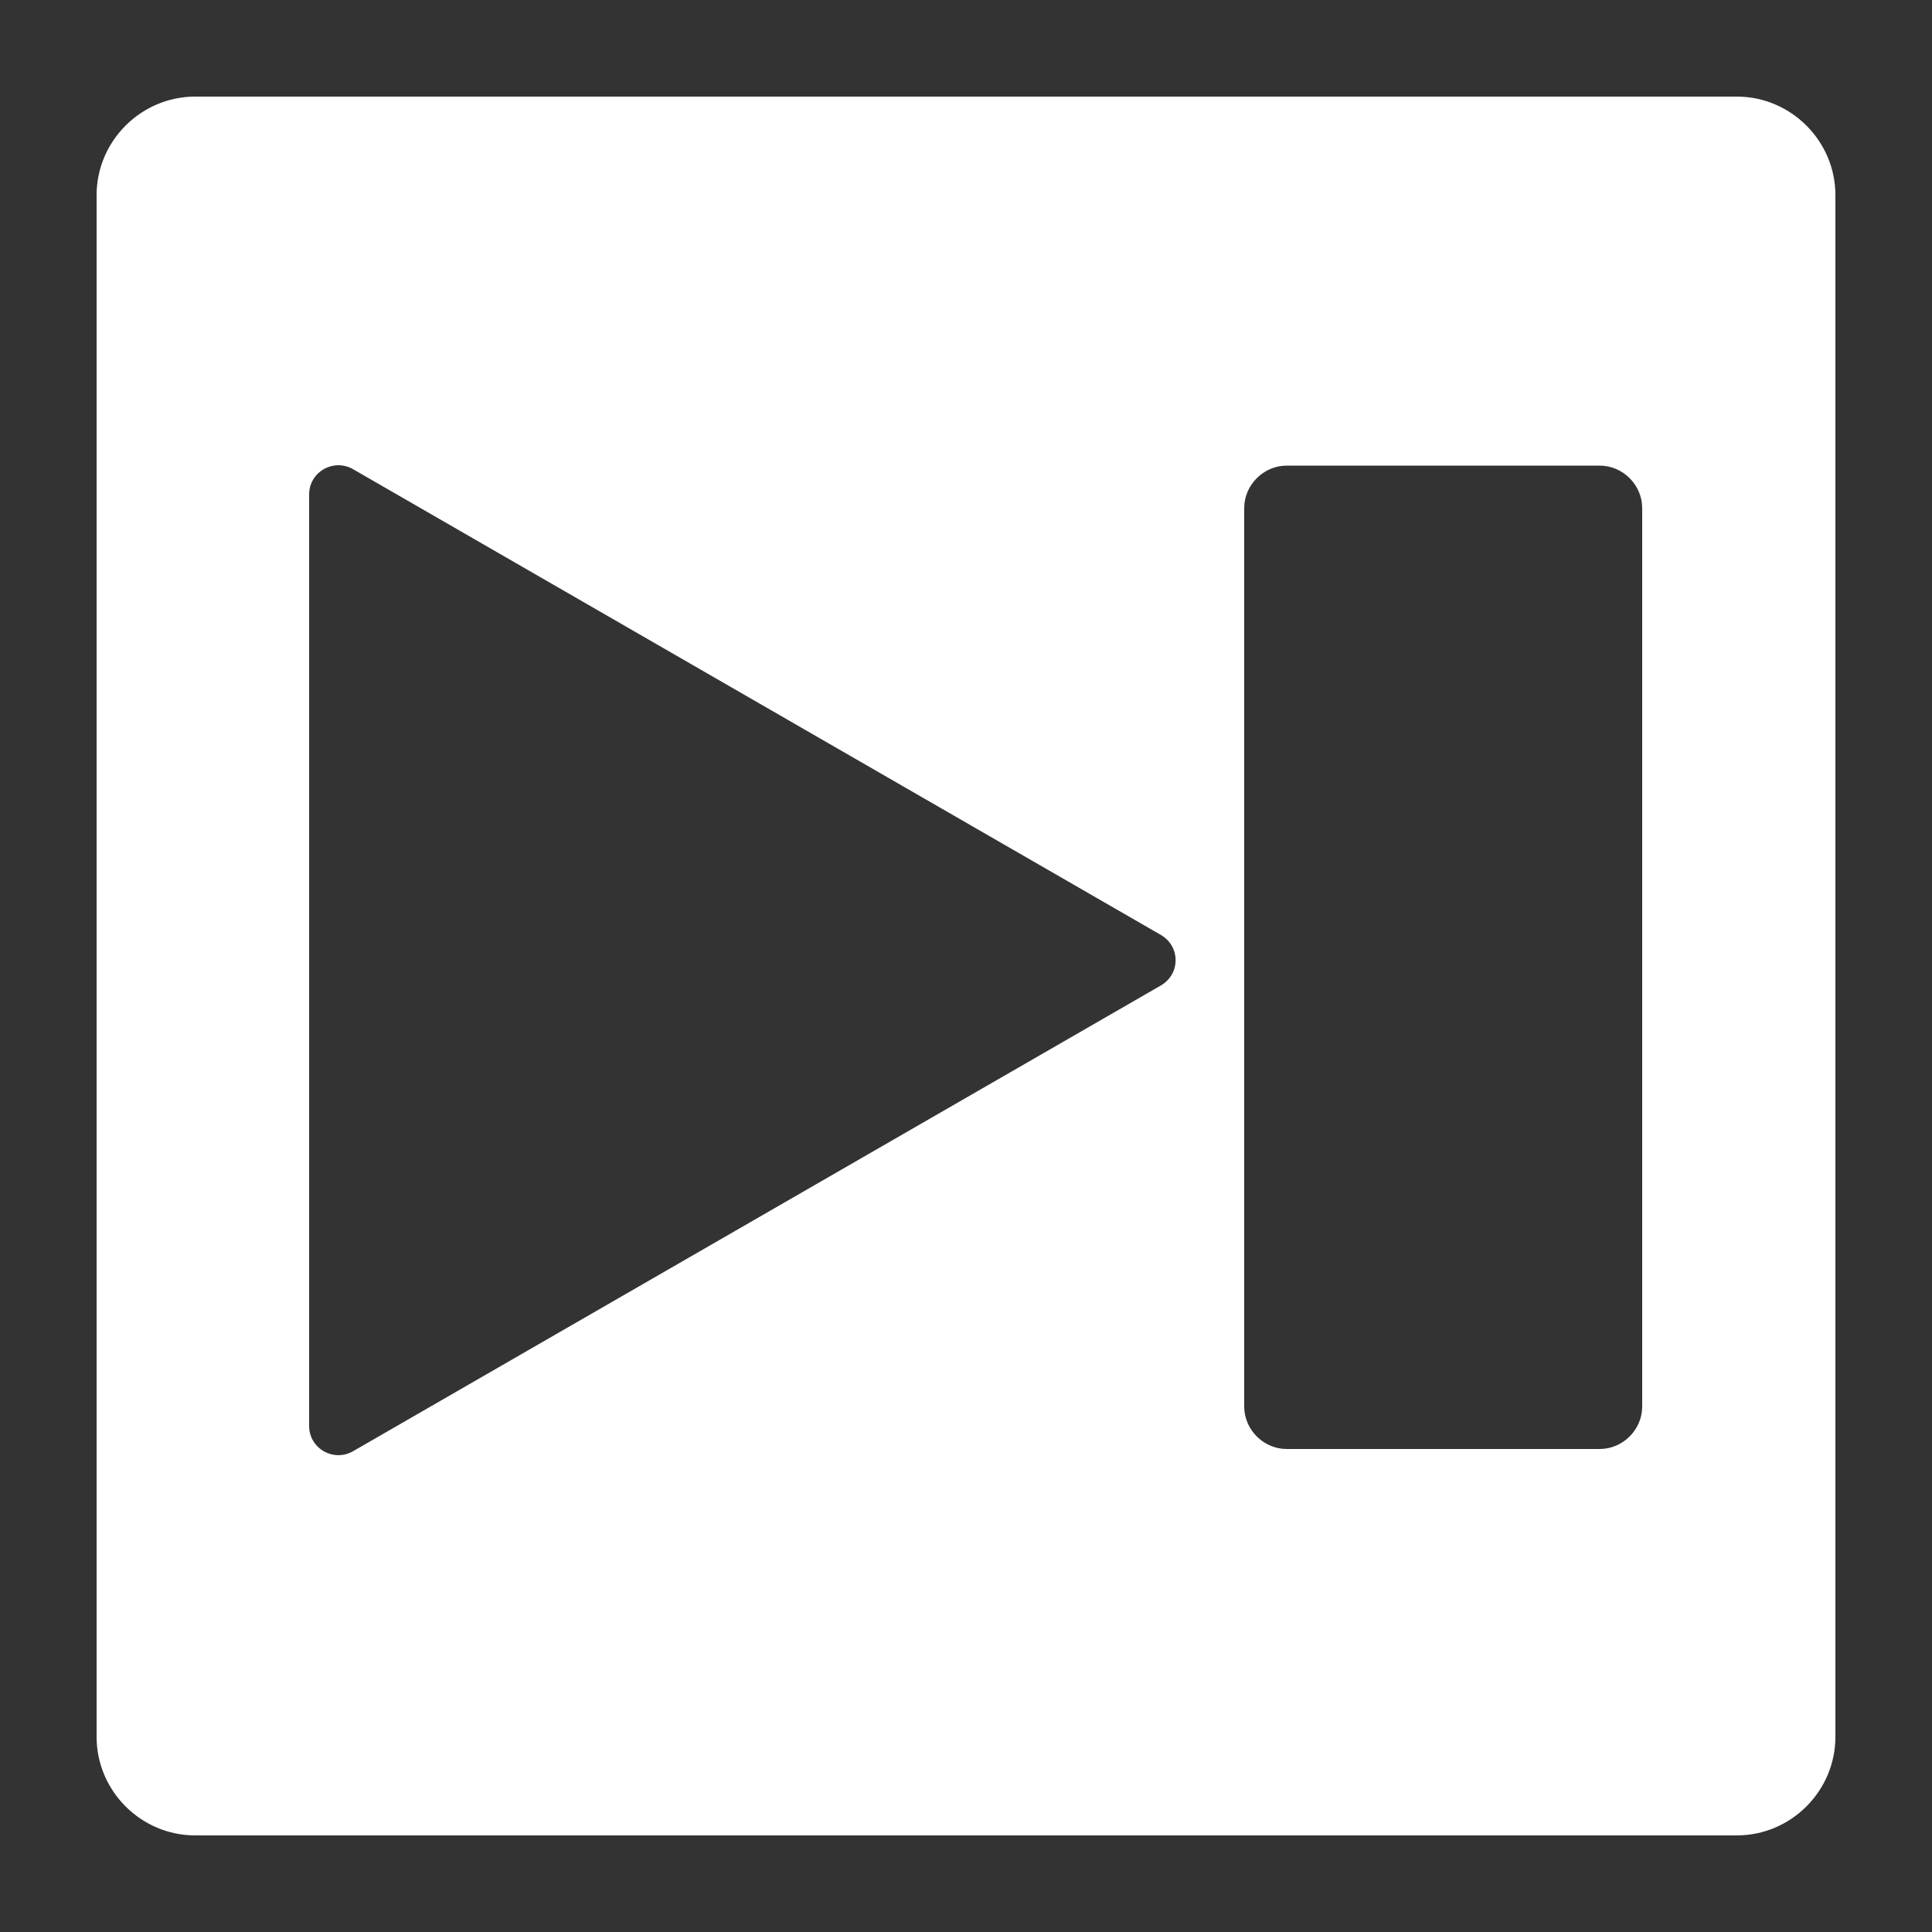 <svg height='300px' width='300px'  fill="#FFFFFF" xmlns="http://www.w3.org/2000/svg" xmlns:xlink="http://www.w3.org/1999/xlink" version="1.1" x="0px" y="0px" viewBox="0 0 100 100" style="enable-background:new 0 0 100 100;" xml:space="preserve"><rect x="0" y="0" width="100" height="100" fill="#333333" stroke="none"/><style type="text/css">
	.st0{display:none;}
</style><g><path d="M89.9,5H10.1C7.3,5,5,7.3,5,10.1v79.8c0,2.8,2.3,5.1,5.1,5.1h79.8c2.8,0,5.1-2.3,5.1-5.1V10.1C95,7.3,92.7,5,89.9,5z    M60.1,51L18.3,75.1c-1,0.6-2.3-0.1-2.3-1.3V25.6c0-1.2,1.3-1.9,2.3-1.3l41.8,24.1C61.1,49,61.1,50.4,60.1,51z M85,72.8   c0,1.2-1,2.2-2.2,2.2H66.6c-1.2,0-2.2-1-2.2-2.2V26.3c0-1.2,1-2.2,2.2-2.2h16.2c1.2,0,2.2,1,2.2,2.2V72.8z"></path></g></svg>